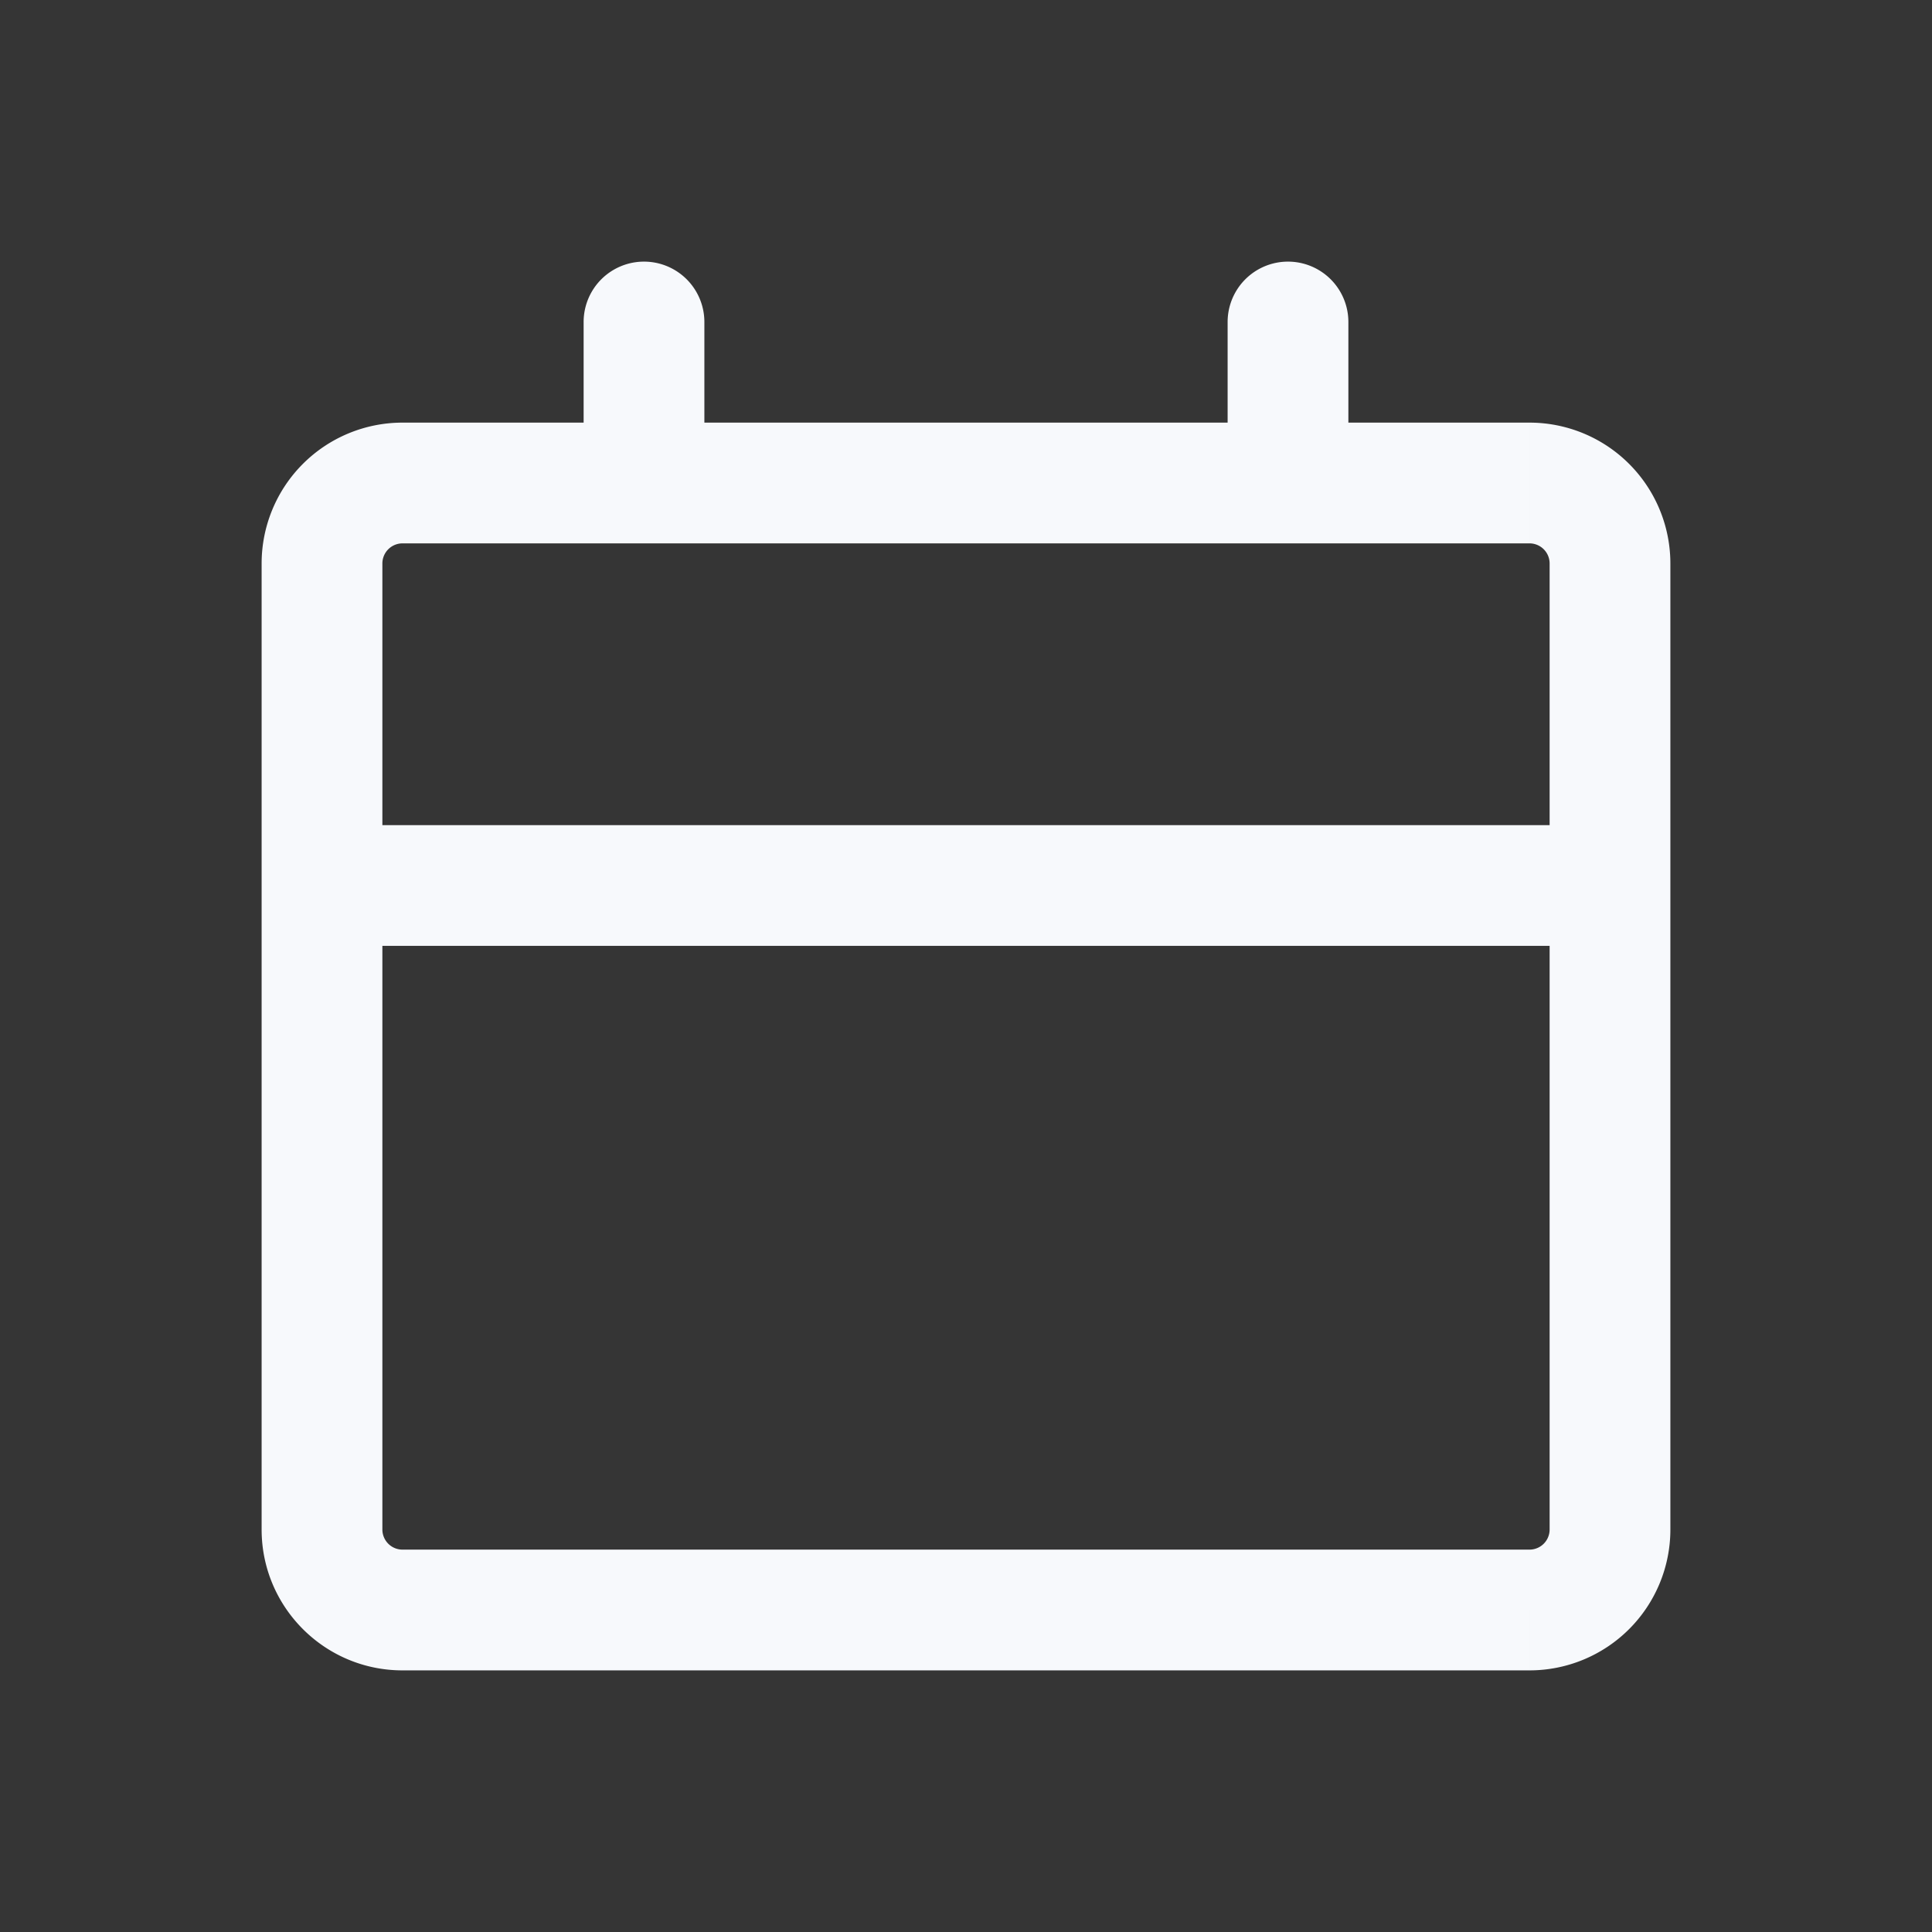 <svg xmlns="http://www.w3.org/2000/svg" width="24" height="24" fill="none"><rect width="100%" height="100%" fill="#333333" stroke="none"/><path fill="#fff" fill-opacity=".01" d="M24 0v24H0V0z"/><path fill="#F7F9FC" d="M16.75 4a.75.75 0 0 0-1.5 0zm-1.5 2a.75.75 0 0 0 1.5 0zm-6.5-2a.75.75 0 0 0-1.5 0zm-1.5 2a.75.75 0 0 0 1.5 0zM5 6.75h14v-1.5H5zM19.25 7v12h1.5V7zM19 19.25H5v1.5h14zM4.75 19V7h-1.5v12zM4 11.75h16v-1.5H4zM15.25 4v2h1.5V4zm-8 0v2h1.5V4zM5 19.25a.25.25 0 0 1-.25-.25h-1.5c0 .966.784 1.75 1.75 1.75zM19.25 19a.25.25 0 0 1-.25.25v1.5A1.75 1.75 0 0 0 20.75 19zM19 6.75a.25.25 0 0 1 .25.25h1.5A1.75 1.75 0 0 0 19 5.25zM5 5.25A1.75 1.75 0 0 0 3.25 7h1.5A.25.25 0 0 1 5 6.75z"/></svg>